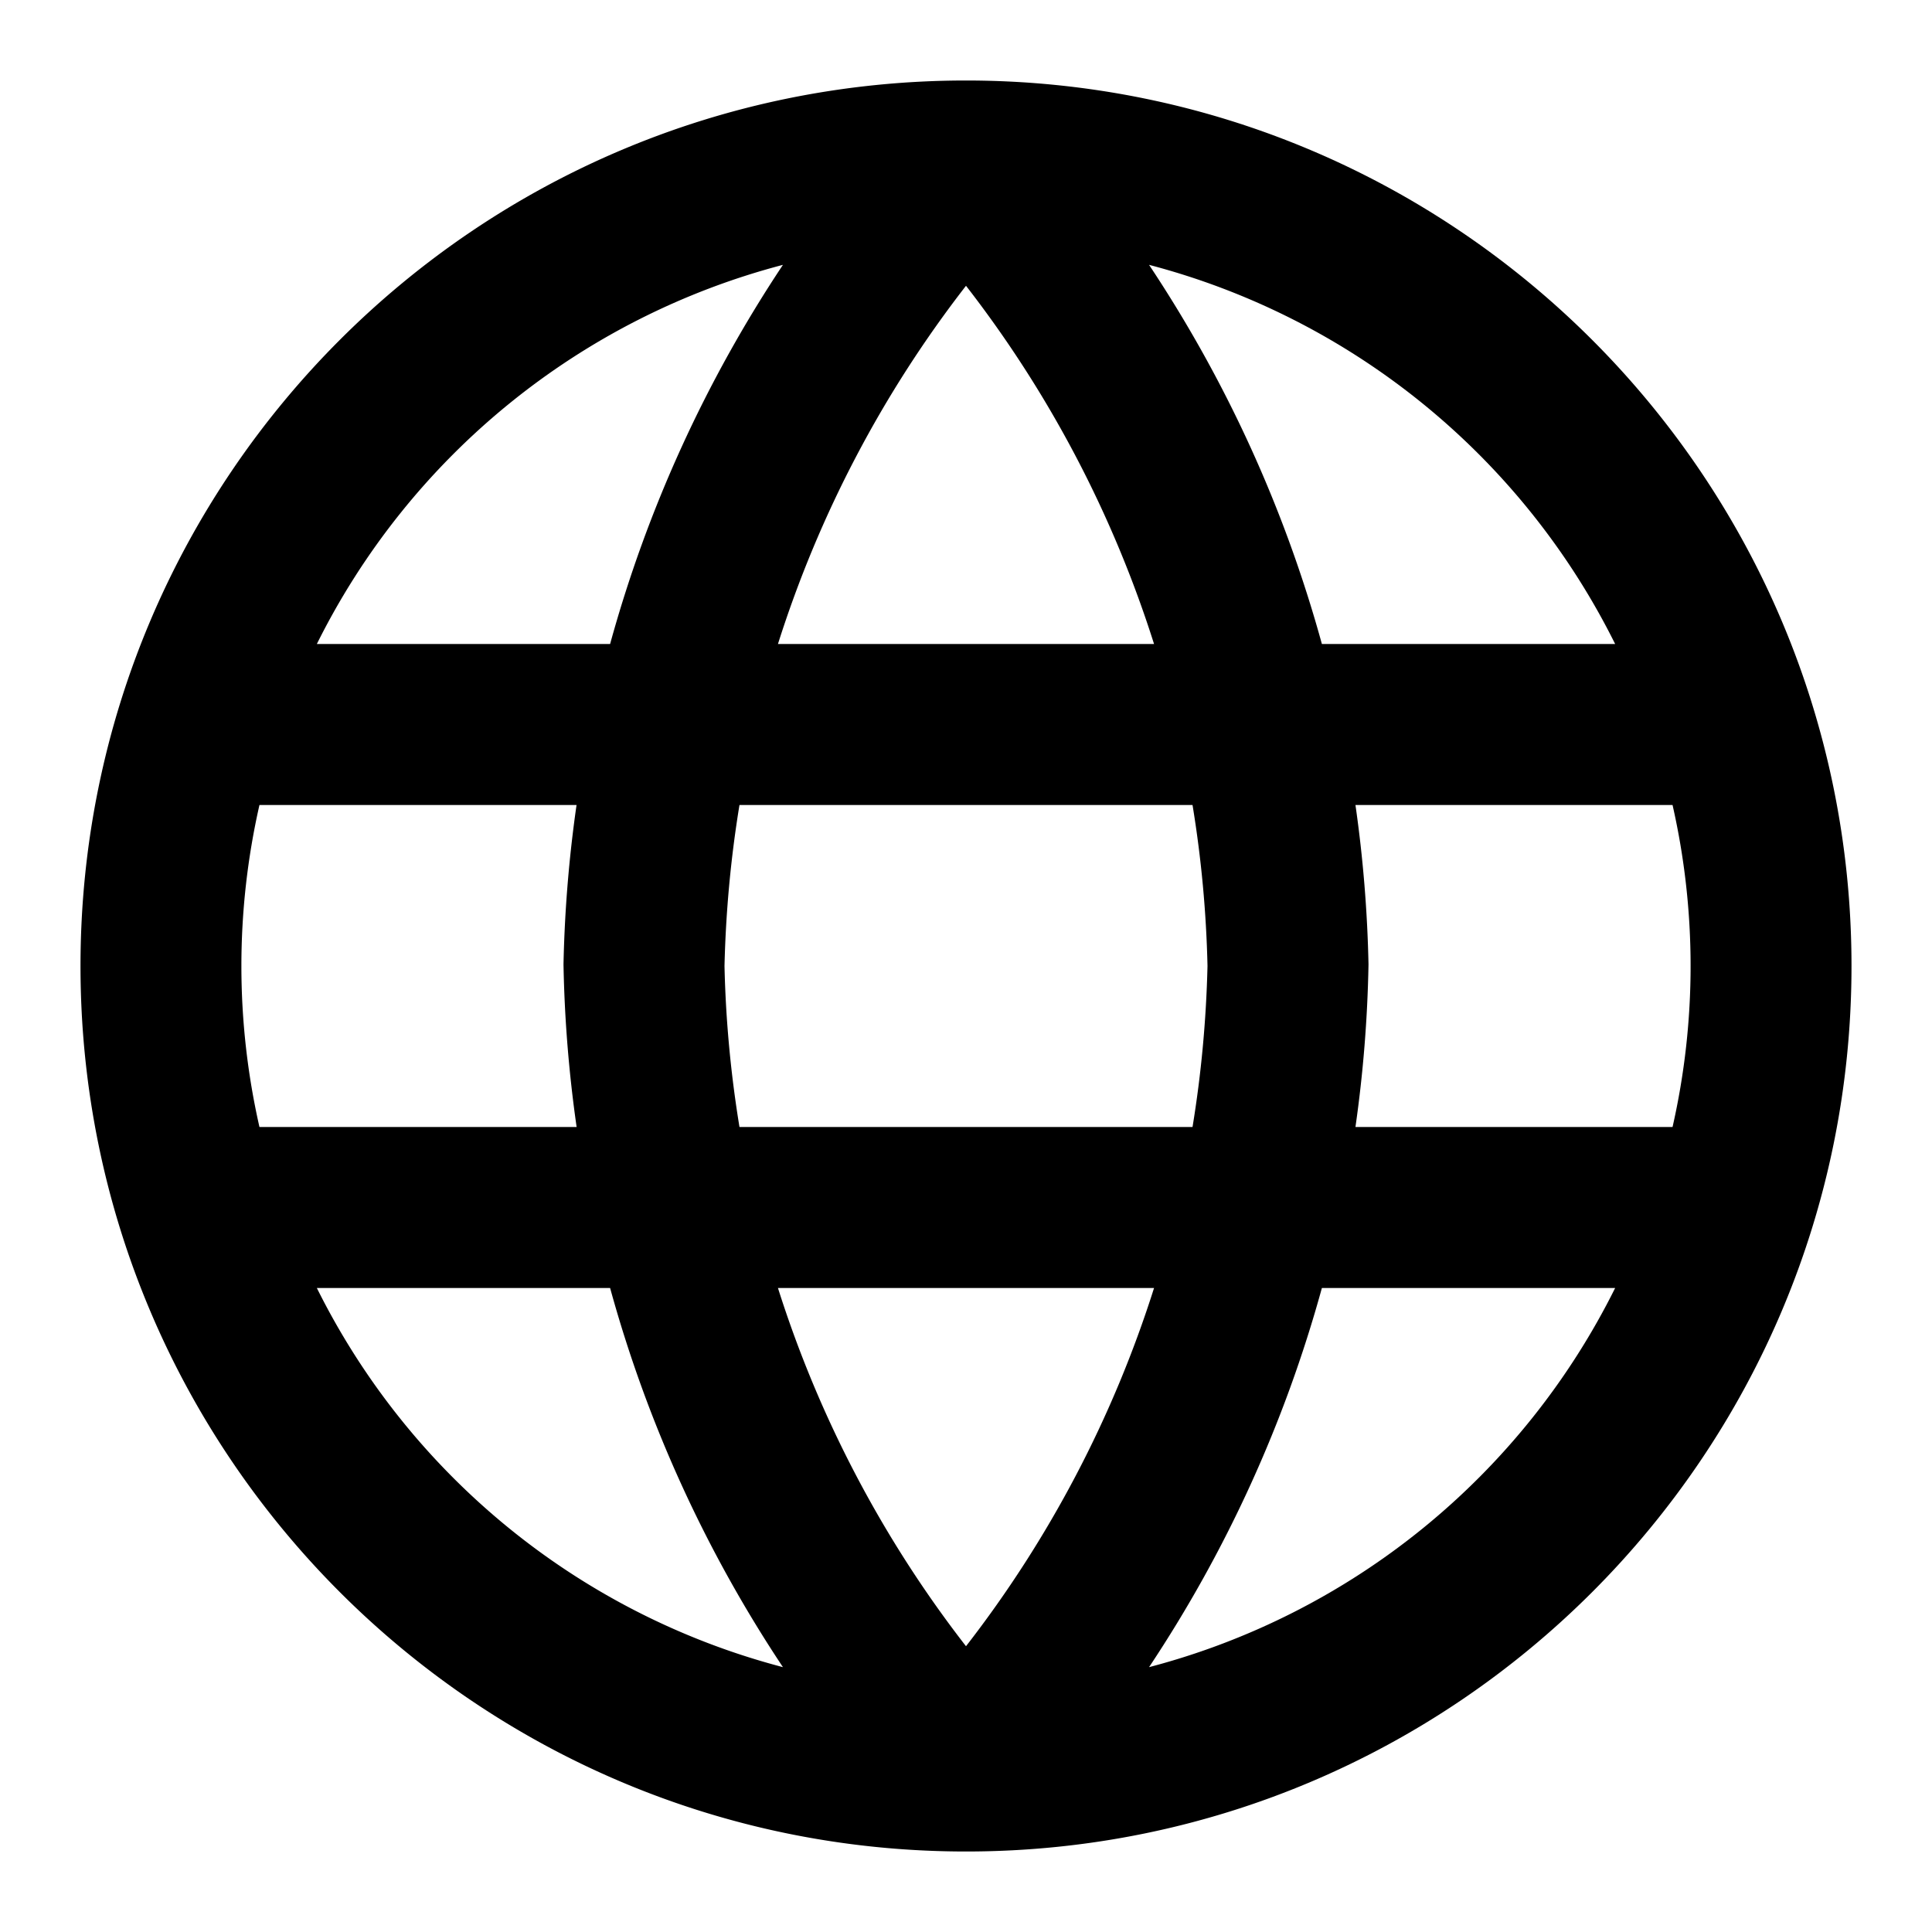 <svg xmlns="http://www.w3.org/2000/svg" width="24" height="24" viewBox="0 0 24 24">
  <path fill-rule="evenodd" d="M3.223 10a9.029 9.029 0 0 0 0 4h3.94A16.3 16.3 0 0 1 7 11.98 16.3 16.3 0 0 1 7.162 10H3.223Zm.713-2h3.643a16.302 16.302 0 0 1 2.147-4.71A9.02 9.02 0 0 0 3.936 8ZM12 3.55A14.3 14.3 0 0 0 9.664 8h4.672A14.3 14.3 0 0 0 12 3.55ZM14.814 10H9.186c-.108.658-.17 1.326-.186 2 .015.674.078 1.342.186 2h5.628c.108-.658.17-1.326.186-2a14.287 14.287 0 0 0-.186-2Zm2.024 4A16.31 16.31 0 0 0 17 11.98a16.31 16.31 0 0 0-.162-1.98h3.939a9.033 9.033 0 0 1 0 4h-3.94Zm-2.502 2H9.664A14.3 14.3 0 0 0 12 20.45 14.3 14.3 0 0 0 14.336 16Zm-4.61 4.71A16.303 16.303 0 0 1 7.579 16H3.936a9.02 9.02 0 0 0 5.79 4.71Zm4.548 0A16.303 16.303 0 0 0 16.421 16h3.643a9.02 9.02 0 0 1-5.79 4.71ZM20.064 8h-3.643a16.302 16.302 0 0 0-2.147-4.71A9.02 9.02 0 0 1 20.064 8ZM1 12C1 5.925 5.925 1 12 1s11 4.925 11 11-4.925 11-11 11S1 18.075 1 12Z" clip-rule="evenodd"/>
</svg>
